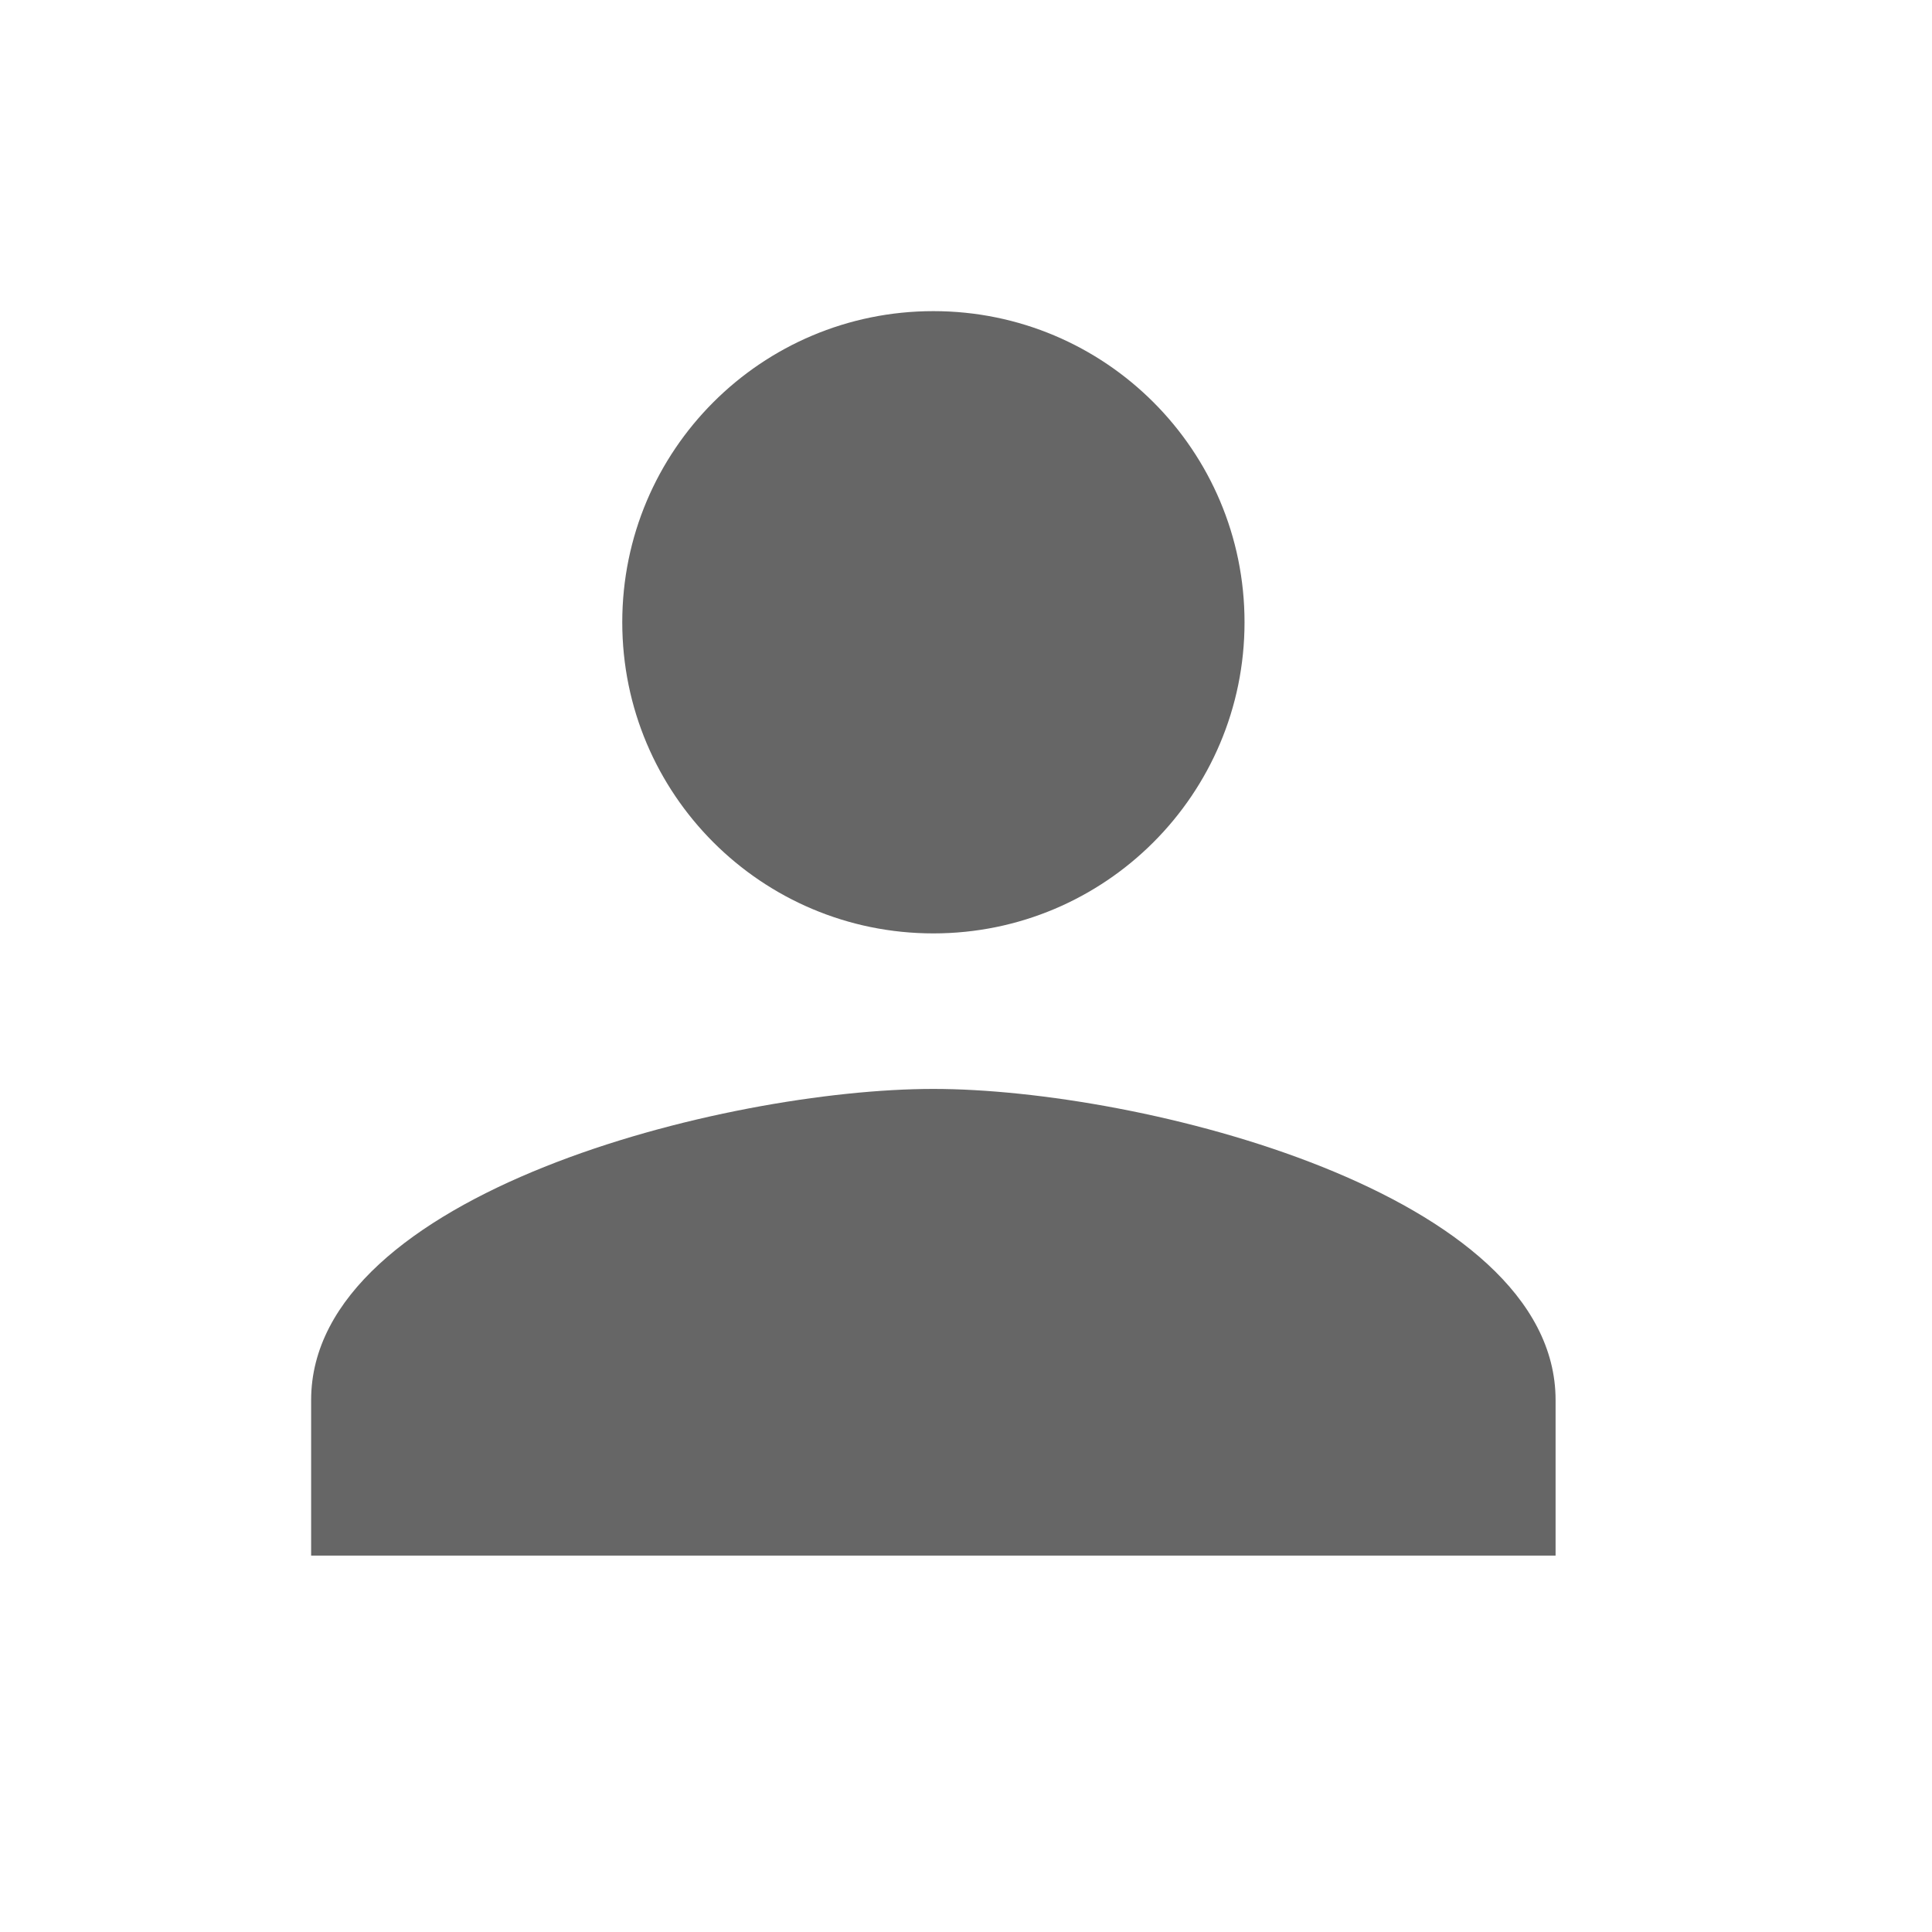 <svg width="24" height="24" viewBox="0 0 24 24" fill="none" xmlns="http://www.w3.org/2000/svg">
<g clip-path="url(#clip0_159_2771)">
<path d="M11.595 11.595C13.73 11.595 15.46 9.865 15.46 7.73C15.46 5.594 13.73 3.865 11.595 3.865C9.459 3.865 7.73 5.594 7.73 7.73C7.73 9.865 9.459 11.595 11.595 11.595ZM11.595 13.527C9.015 13.527 3.865 14.822 3.865 17.392V19.324H19.324V17.392C19.324 14.822 14.174 13.527 11.595 13.527Z" fill="black" fill-opacity="0.6"/>
</g>
<defs>
<clipPath id="clip0_159_2771">
<rect width="23.189" height="23.189" fill="white"/>
</clipPath>
</defs>
</svg>
